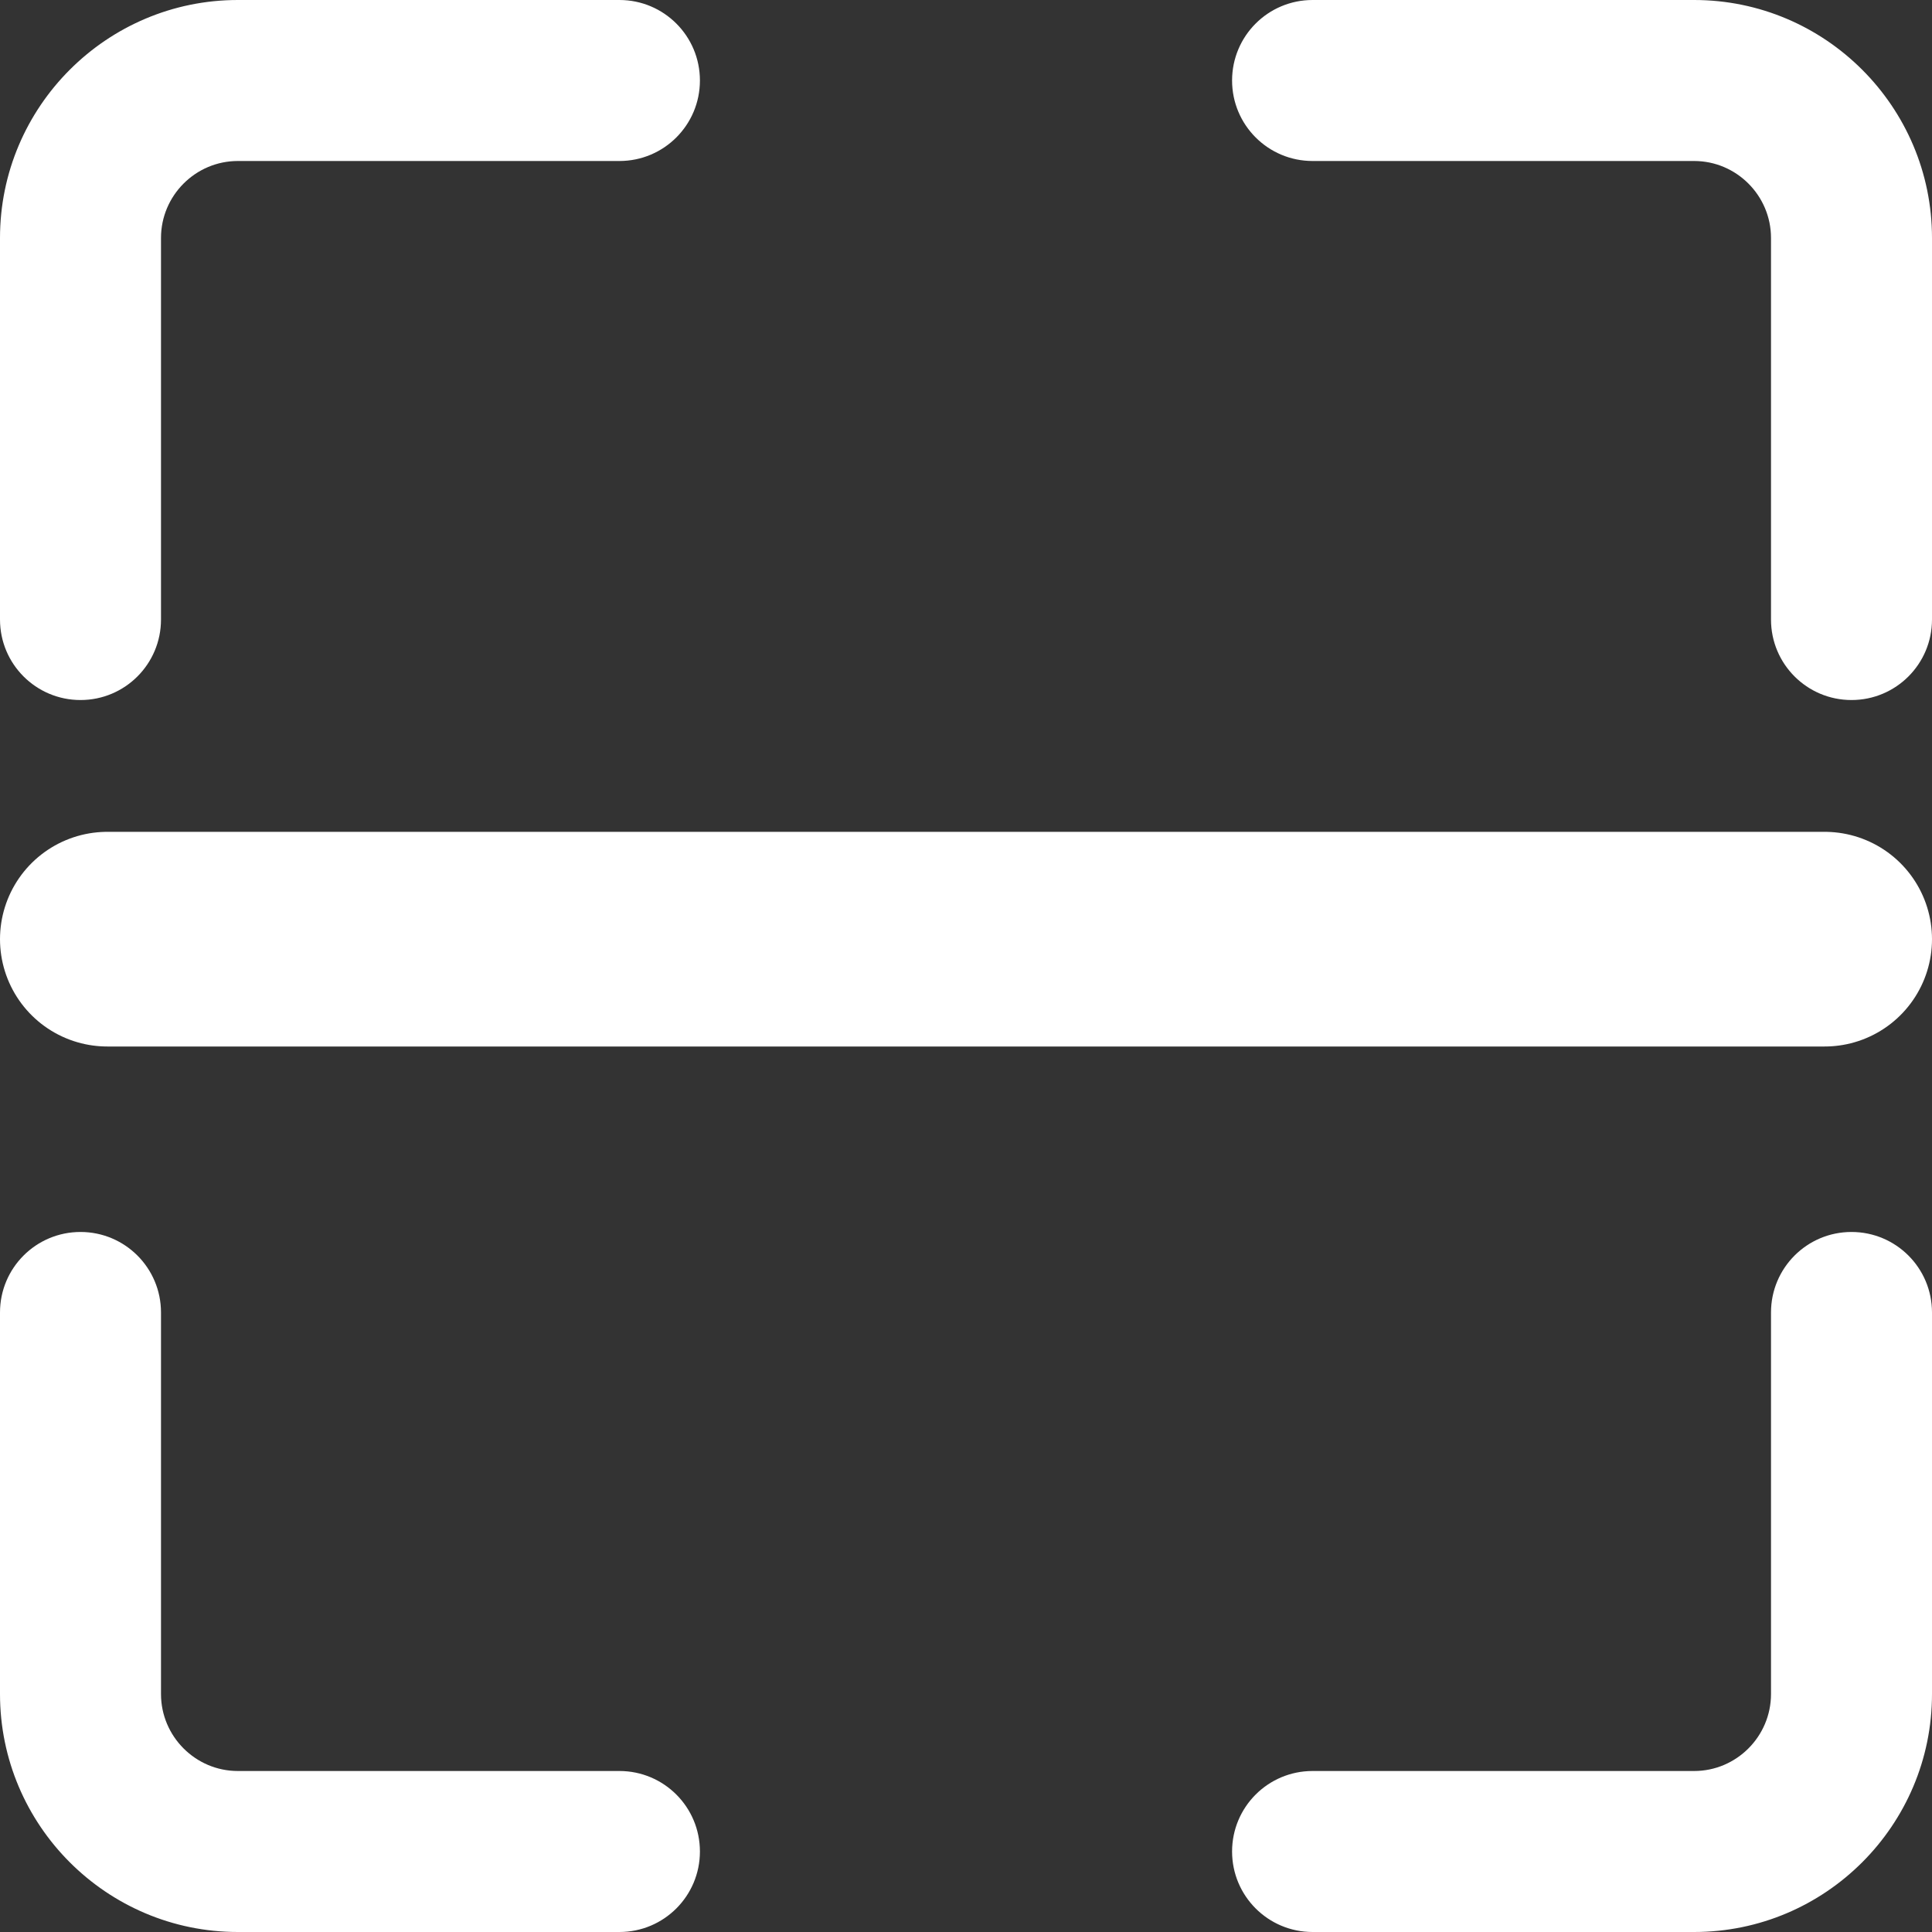 <svg width="18" height="18" viewBox="0 0 18 18" fill="none" xmlns="http://www.w3.org/2000/svg">
<rect x="0" y="0" width="18" height="18" fill="#333333" stroke="none"/>
<g clip-path="url(#clip0)">
<path d="M17.25 6.522C16.835 6.522 16.5 6.186 16.5 5.772V2.217C16.5 1.822 16.178 1.5 15.784 1.5H12.229C11.814 1.5 11.479 1.164 11.479 0.75C11.479 0.336 11.814 0 12.229 0H15.784C17.006 0 18 0.995 18 2.217V5.772C18 6.186 17.665 6.522 17.25 6.522Z" fill="white"/>
<path d="M0.75 6.522C0.335 6.522 0 6.186 0 5.772V2.217C0 0.995 0.994 0 2.216 0H5.771C6.186 0 6.521 0.336 6.521 0.75C6.521 1.164 6.186 1.5 5.771 1.5H2.216C1.822 1.5 1.5 1.822 1.5 2.217V5.772C1.5 6.186 1.165 6.522 0.75 6.522Z" fill="white"/>
<path d="M15.784 18H12.229C11.814 18 11.479 17.664 11.479 17.25C11.479 16.836 11.814 16.5 12.229 16.5H15.784C16.178 16.5 16.5 16.178 16.5 15.783V12.228C16.5 11.814 16.835 11.478 17.25 11.478C17.665 11.478 18 11.814 18 12.228V15.783C18 17.006 17.006 18 15.784 18Z" fill="white"/>
<path d="M5.771 18H2.216C0.994 18 0 17.006 0 15.783V12.228C0 11.814 0.335 11.478 0.75 11.478C1.165 11.478 1.5 11.814 1.5 12.228V15.783C1.5 16.178 1.822 16.5 2.216 16.5H5.771C6.186 16.5 6.521 16.836 6.521 17.25C6.521 17.664 6.186 18 5.771 18Z" fill="white"/>
<line x1="1" y1="8.75" x2="17" y2="8.75" stroke="white" stroke-width="2" stroke-linecap="round" stroke-linejoin="round"/>
</g>
<defs>
<clipPath id="clip0">
<path d="M0 0H18V18H0V0Z" fill="white"/>
</clipPath>
</defs>
</svg>
